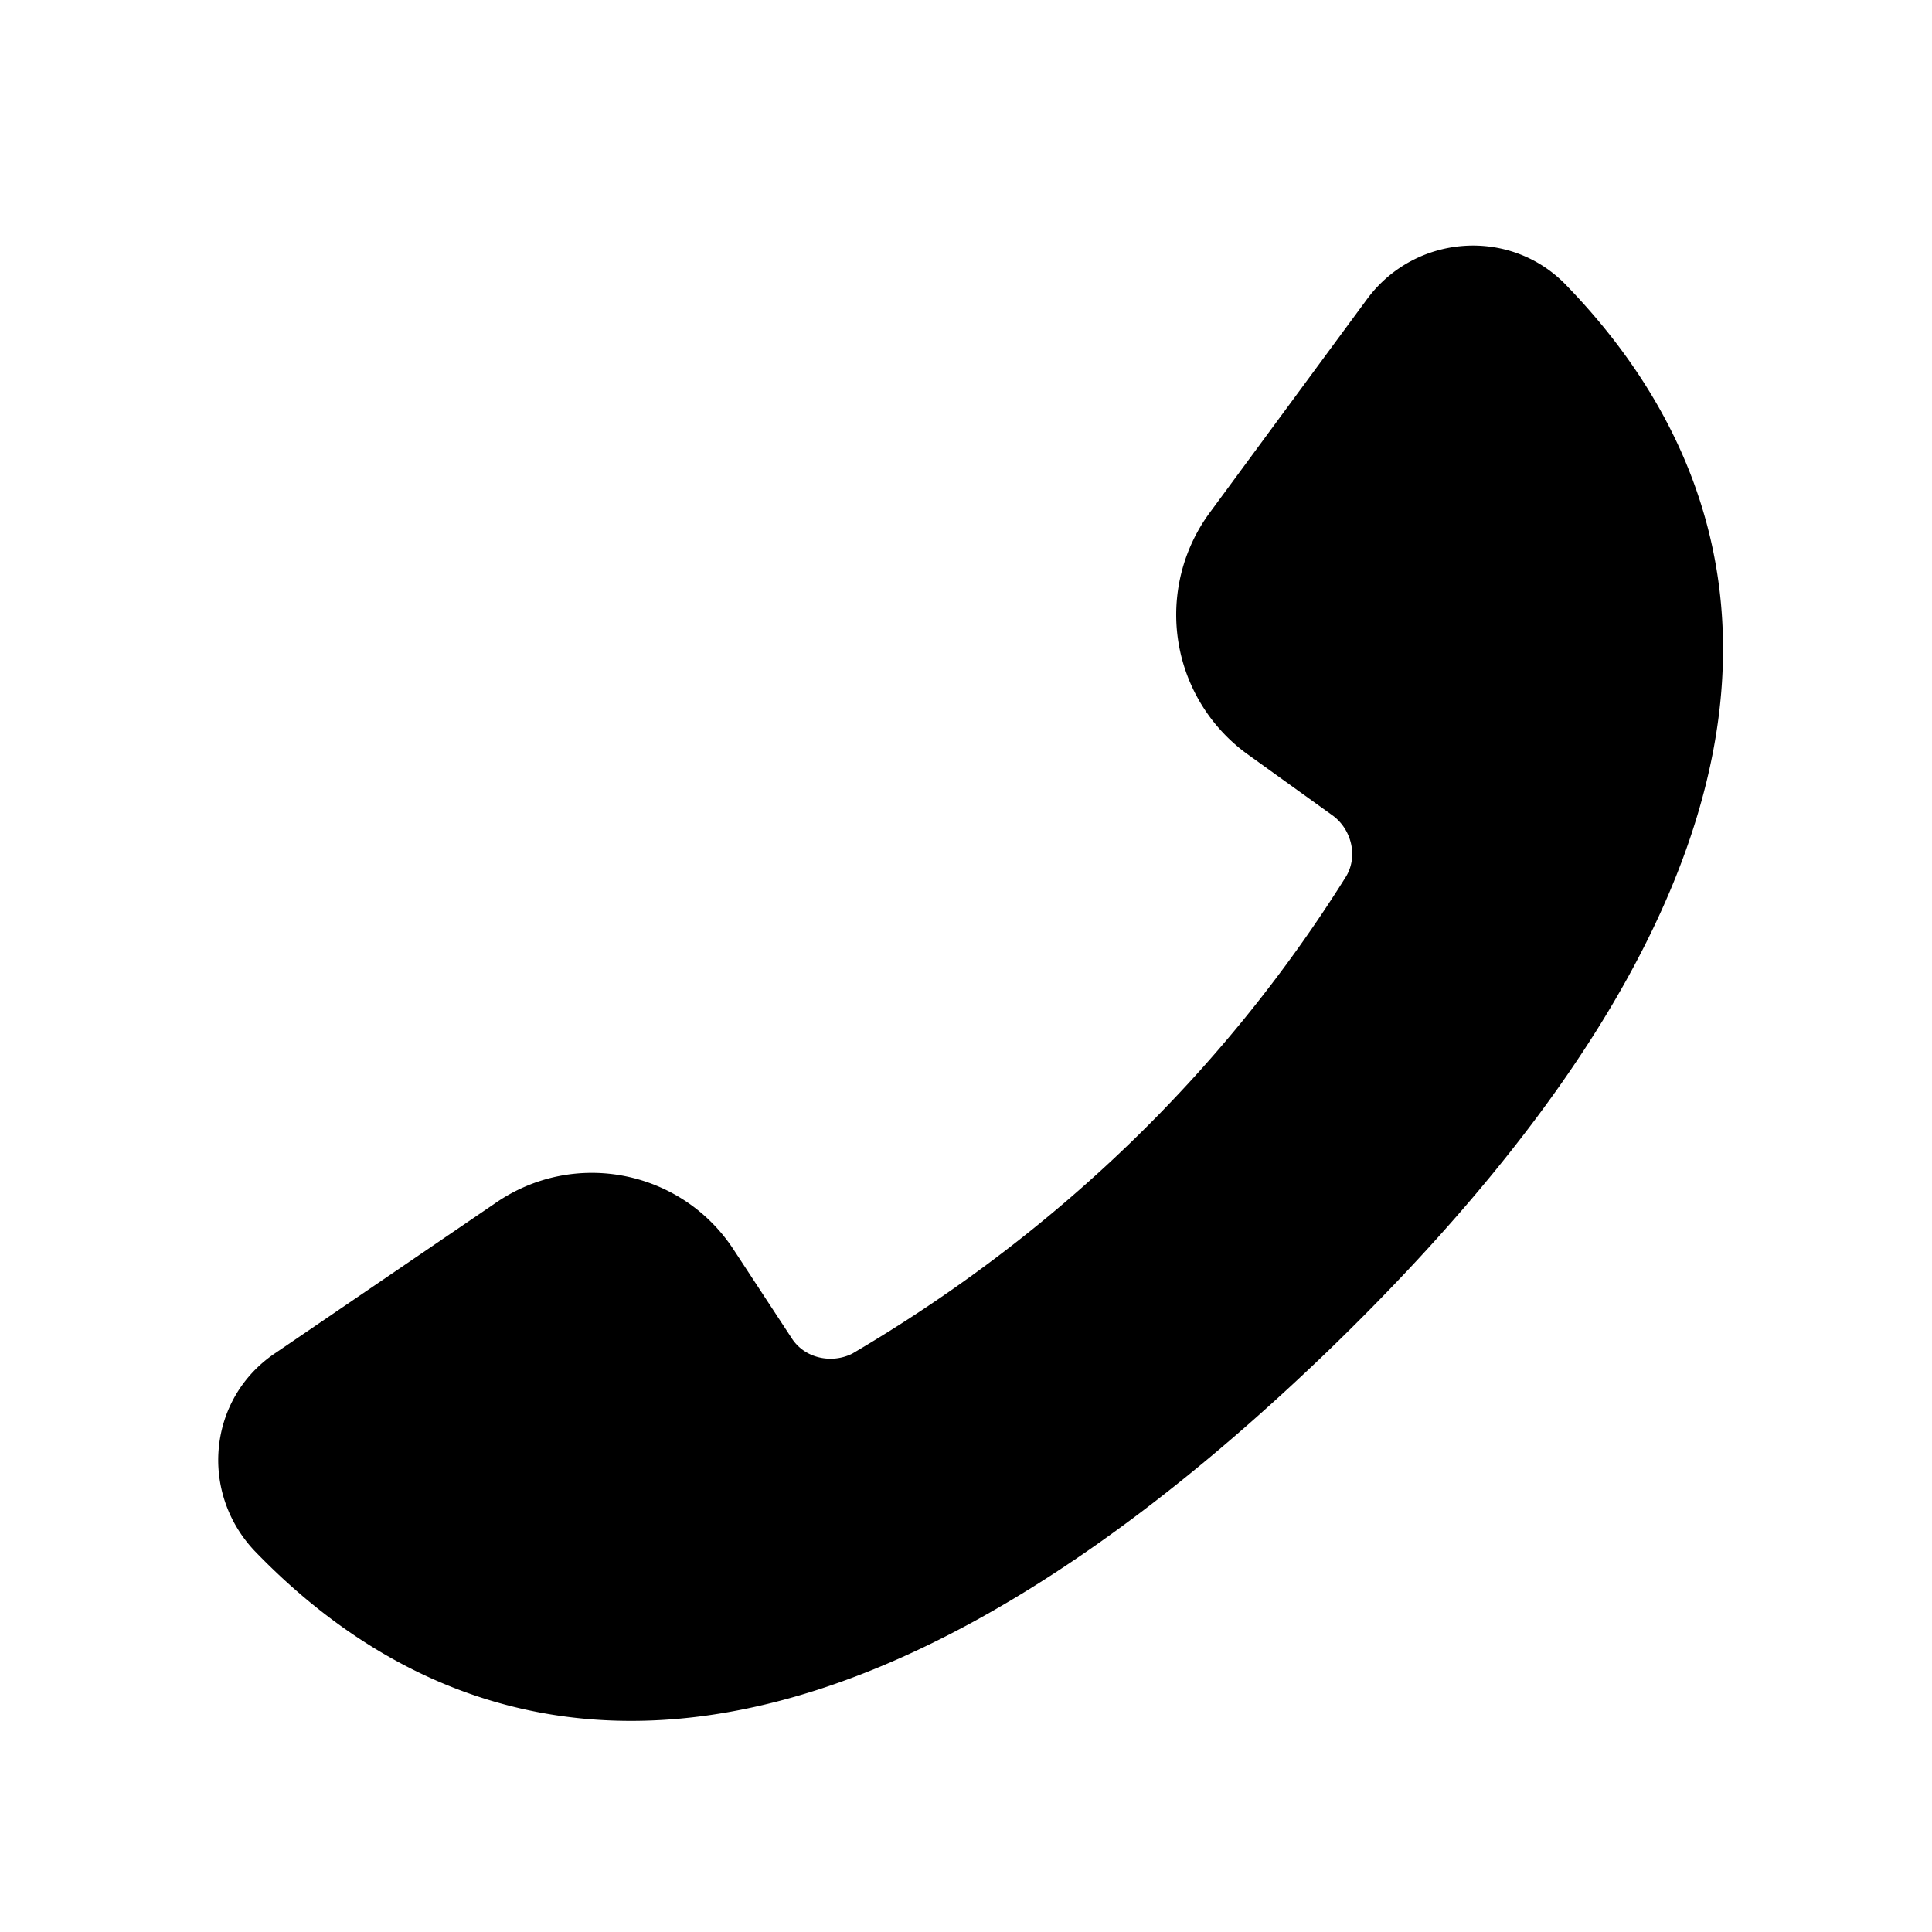 <svg xmlns="http://www.w3.org/2000/svg" viewBox="0 0 24 24" fill="none"><g clip-path="url(#ld-icon-2a)"><path d="M6.157 14.943c.983-.677 2.317-.405 2.96.586l.72 1.098c.161.248.494.316.749.189 2.507-1.473 4.596-3.473 6.128-5.916.158-.247.083-.585-.15-.763l-1.073-.772a2.138 2.138 0 0 1-.465-2.994l1.961-2.662c.601-.805 1.786-.889 2.478-.157 2.636 2.728 3.386 7.093-2.975 13.237-6.394 6.152-10.711 5.192-13.327 2.477-.692-.732-.58-1.907.27-2.466l2.723-1.856z" fill="currentcolor"/></g><defs><clipPath id="ld-icon-2a"><rect width="24" height="24" fill="white"/></clipPath></defs></svg>
